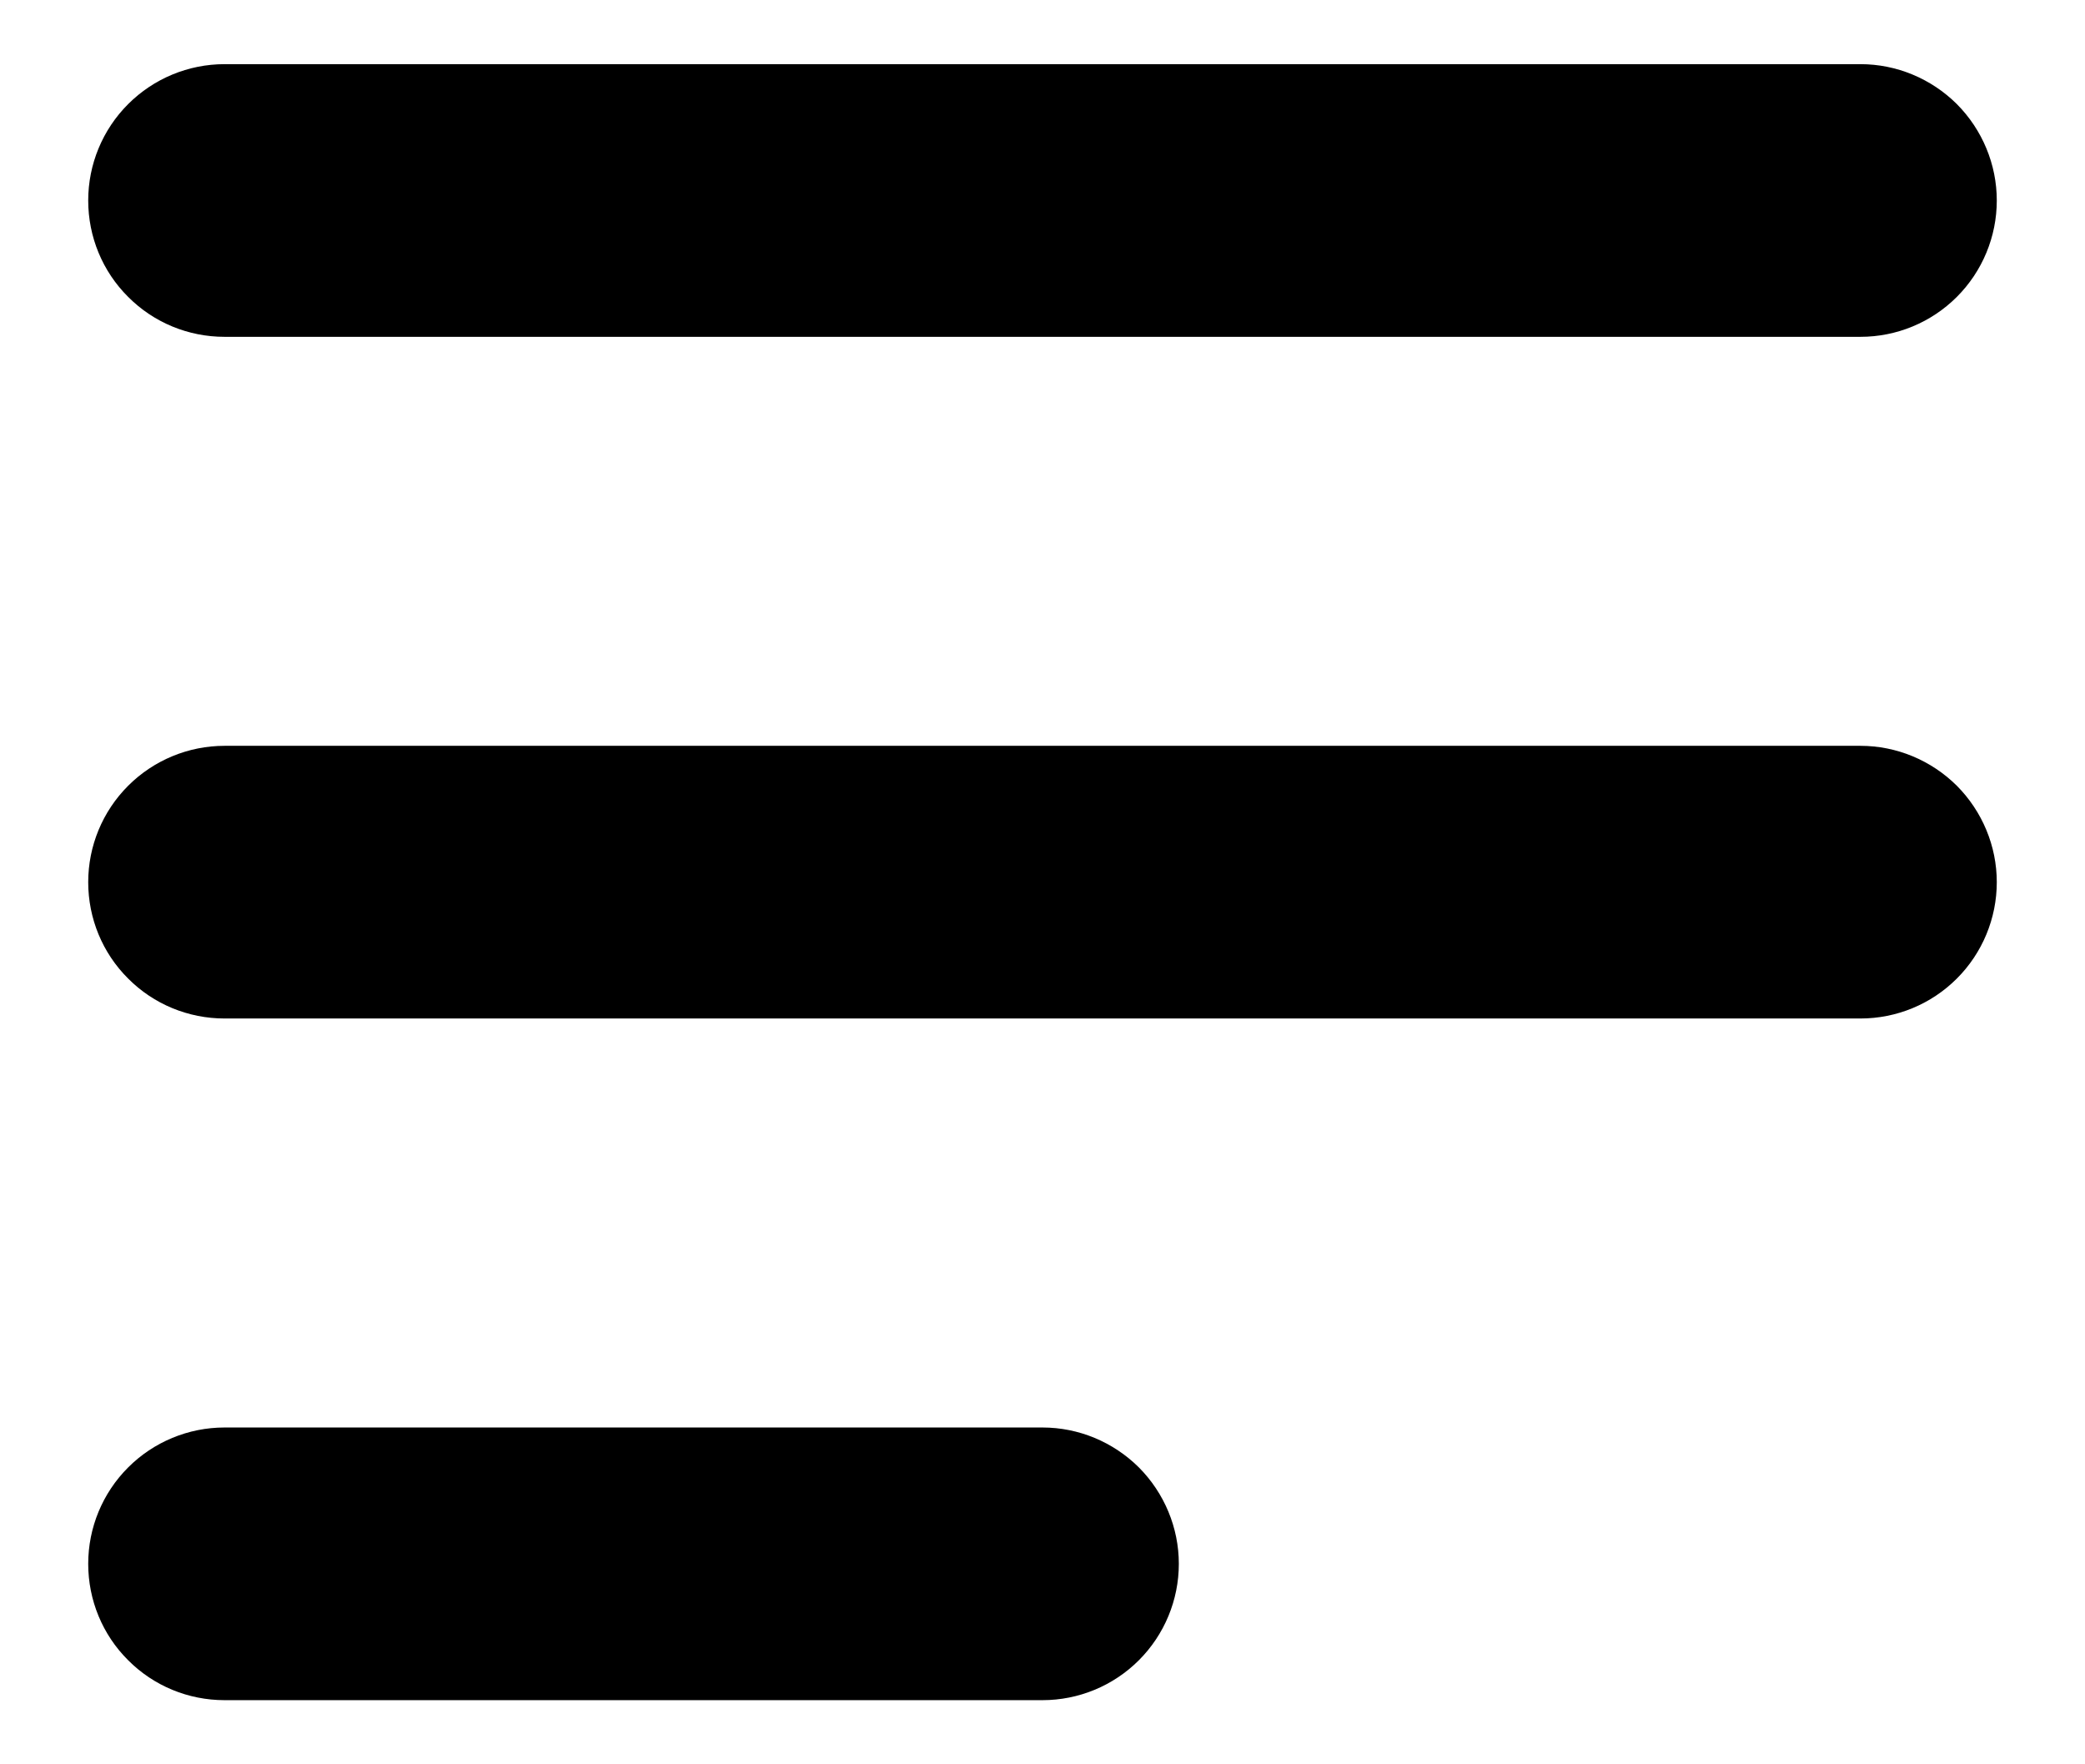 <svg width="13" height="11" viewBox="0 0 13 11" fill="none" xmlns="http://www.w3.org/2000/svg">
<path fill-rule="evenodd" clip-rule="evenodd" d="M0.55 1.25C0.55 1.025 0.639 0.809 0.799 0.649C0.958 0.49 1.174 0.4 1.4 0.4H11.6C11.825 0.4 12.041 0.49 12.201 0.649C12.36 0.809 12.45 1.025 12.45 1.25C12.45 1.476 12.36 1.692 12.201 1.851C12.041 2.011 11.825 2.1 11.6 2.1H1.4C1.174 2.1 0.958 2.011 0.799 1.851C0.639 1.692 0.55 1.476 0.55 1.25ZM0.55 5.5C0.55 5.275 0.639 5.059 0.799 4.899C0.958 4.74 1.174 4.65 1.4 4.65H11.6C11.825 4.65 12.041 4.74 12.201 4.899C12.36 5.059 12.45 5.275 12.45 5.5C12.45 5.726 12.36 5.942 12.201 6.101C12.041 6.261 11.825 6.35 11.6 6.35H1.4C1.174 6.35 0.958 6.261 0.799 6.101C0.639 5.942 0.55 5.726 0.55 5.5ZM0.55 9.75C0.55 9.525 0.639 9.309 0.799 9.149C0.958 8.99 1.174 8.9 1.4 8.9H6.5C6.725 8.9 6.941 8.99 7.101 9.149C7.26 9.309 7.35 9.525 7.35 9.75C7.35 9.976 7.26 10.192 7.101 10.351C6.941 10.511 6.725 10.6 6.5 10.6H1.4C1.174 10.6 0.958 10.511 0.799 10.351C0.639 10.192 0.55 9.976 0.55 9.75Z" fill="black"/>
</svg>
